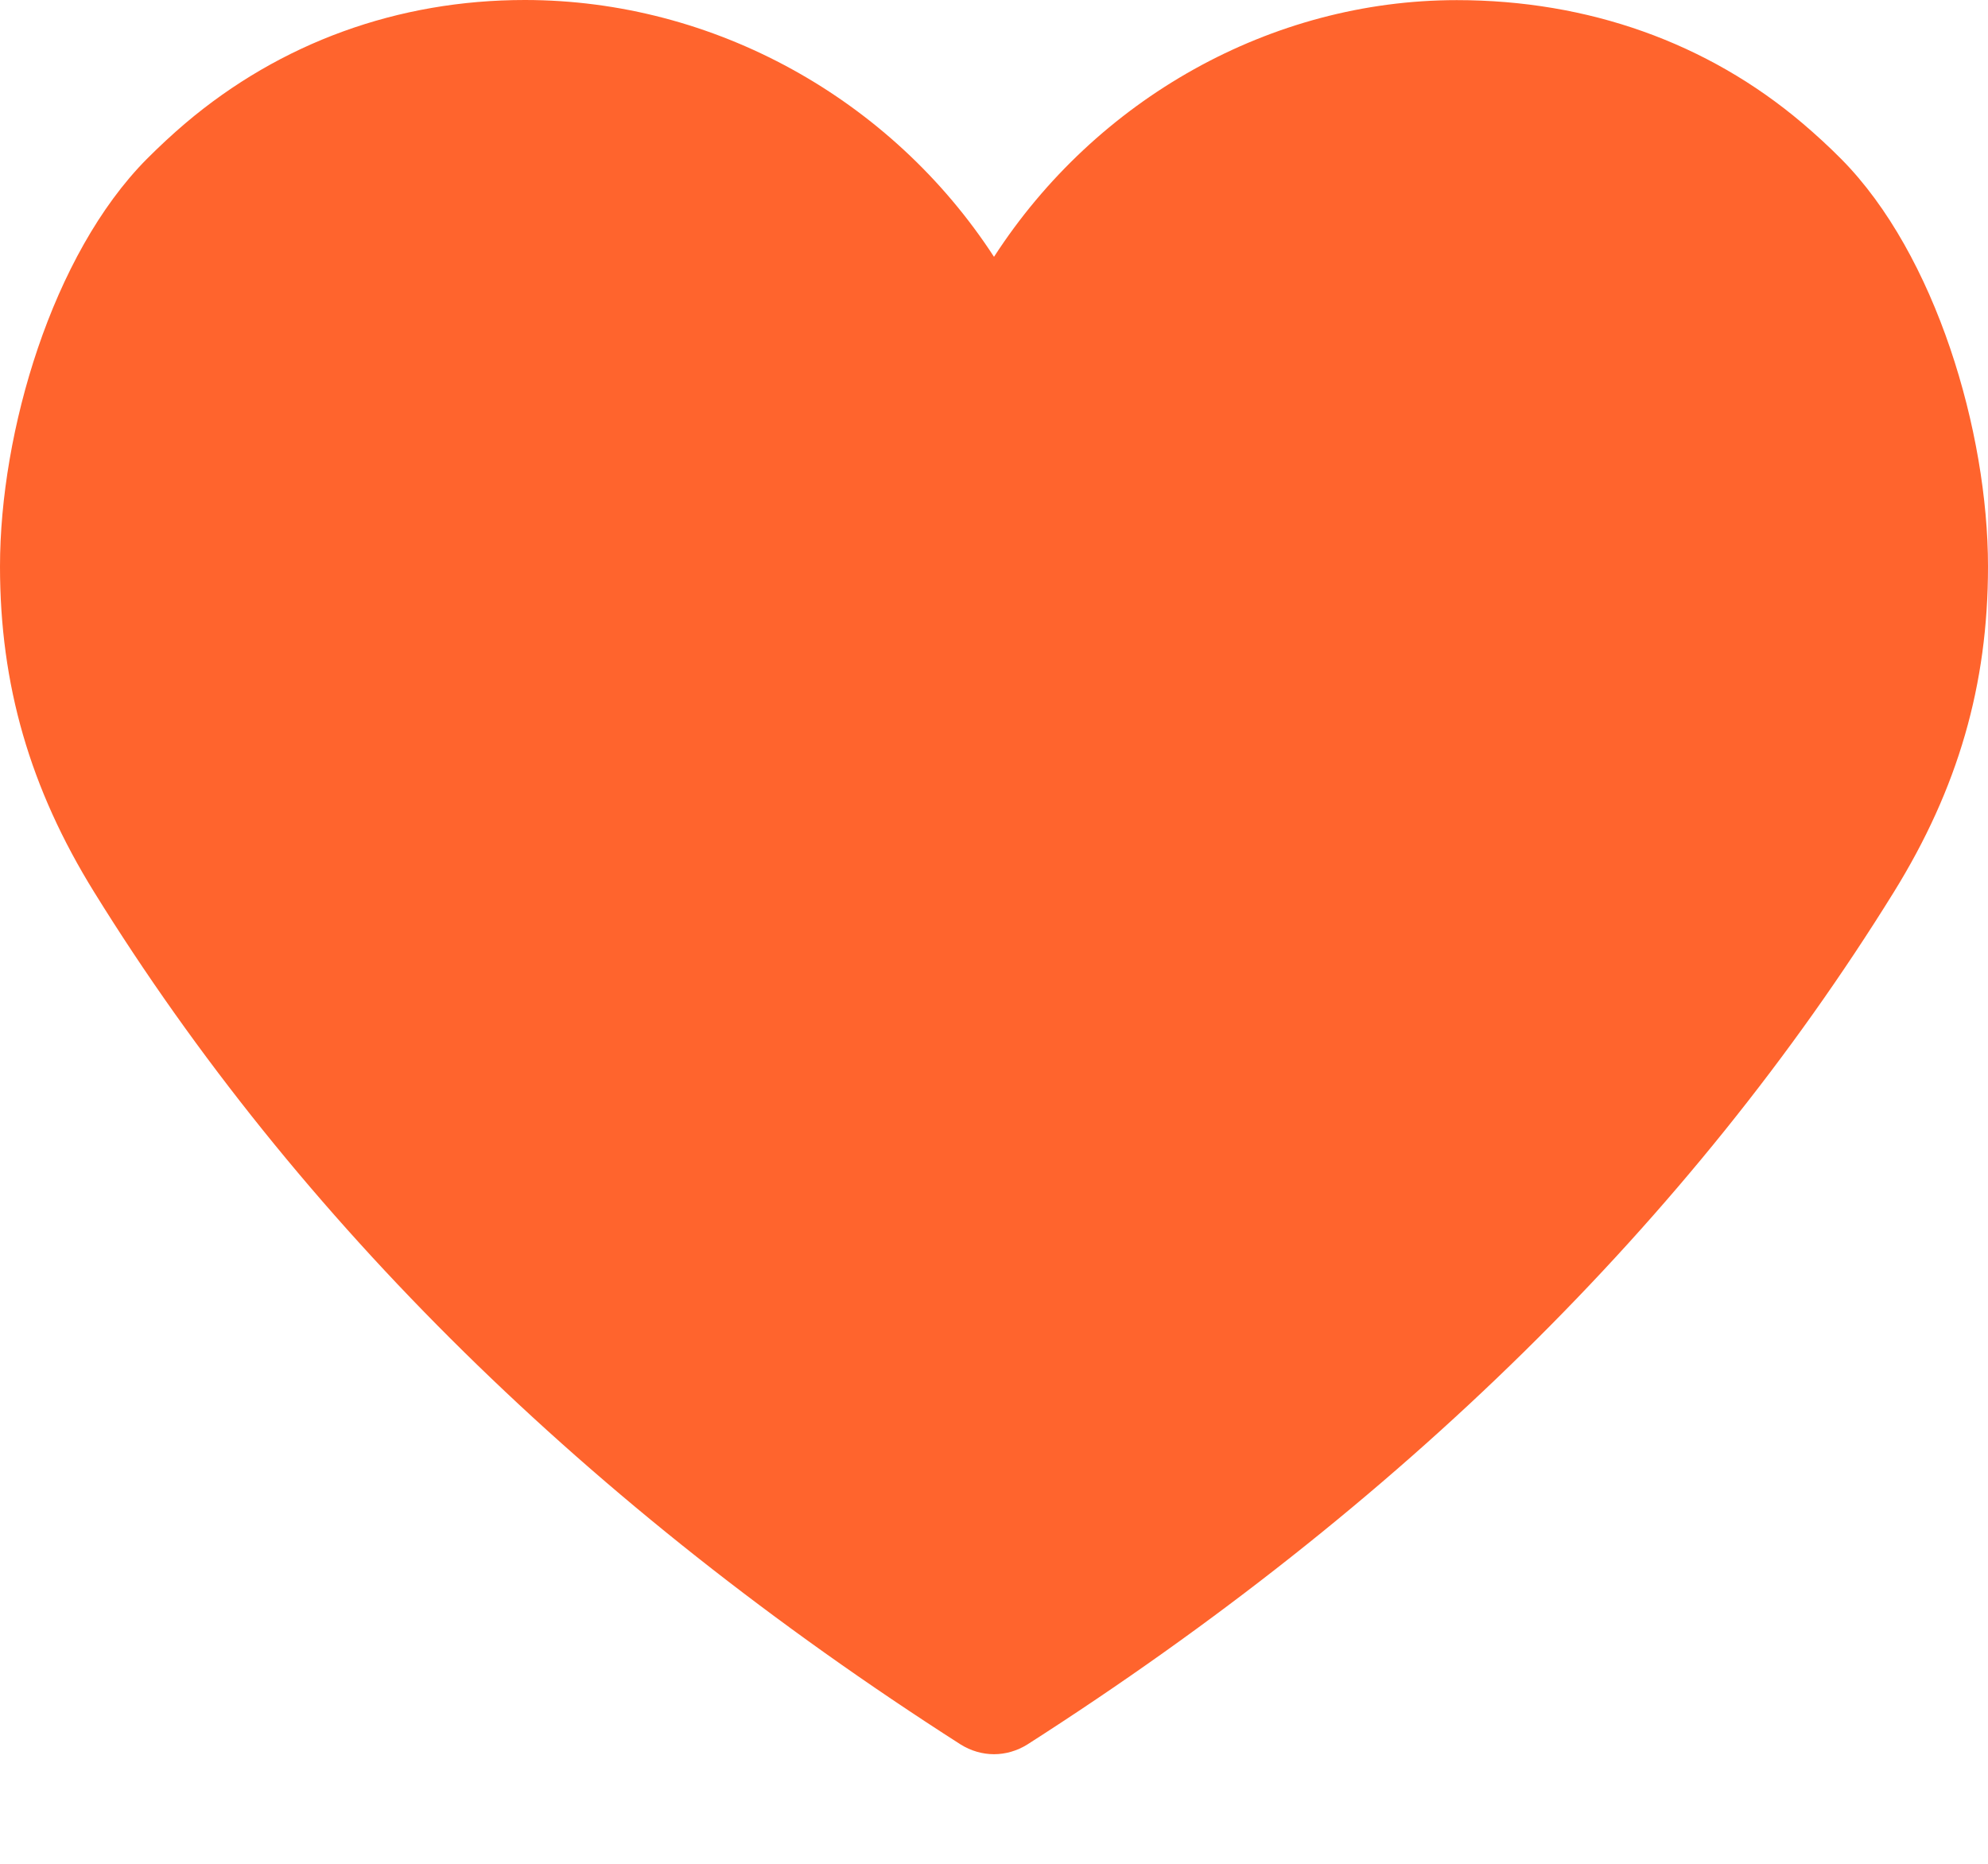 <svg width="16" height="15" viewBox="0 0 16 15" fill="none" xmlns="http://www.w3.org/2000/svg">
<path d="M7.732 14.04C7.814 14.091 7.907 14.118 8 14.118C8.093 14.118 8.186 14.091 8.268 14.04C11.262 12.124 13.608 9.817 15.242 7.18C15.759 6.345 16 5.512 16 4.559C16 3.478 15.581 2.049 14.819 1.28C14.719 1.179 14.614 1.083 14.507 0.992C13.742 0.343 12.78 0.001 11.725 0.001C10.229 0.001 8.822 0.796 8 2.067C7.174 0.796 5.747 0 4.224 0C3.203 0 2.258 0.343 1.492 0.992C1.385 1.083 1.282 1.179 1.181 1.28C0.419 2.049 0 3.477 0 4.559C0 5.512 0.241 6.345 0.758 7.18C2.39 9.816 4.737 12.124 7.732 14.04Z" fill="#FF642D"/>
</svg>
